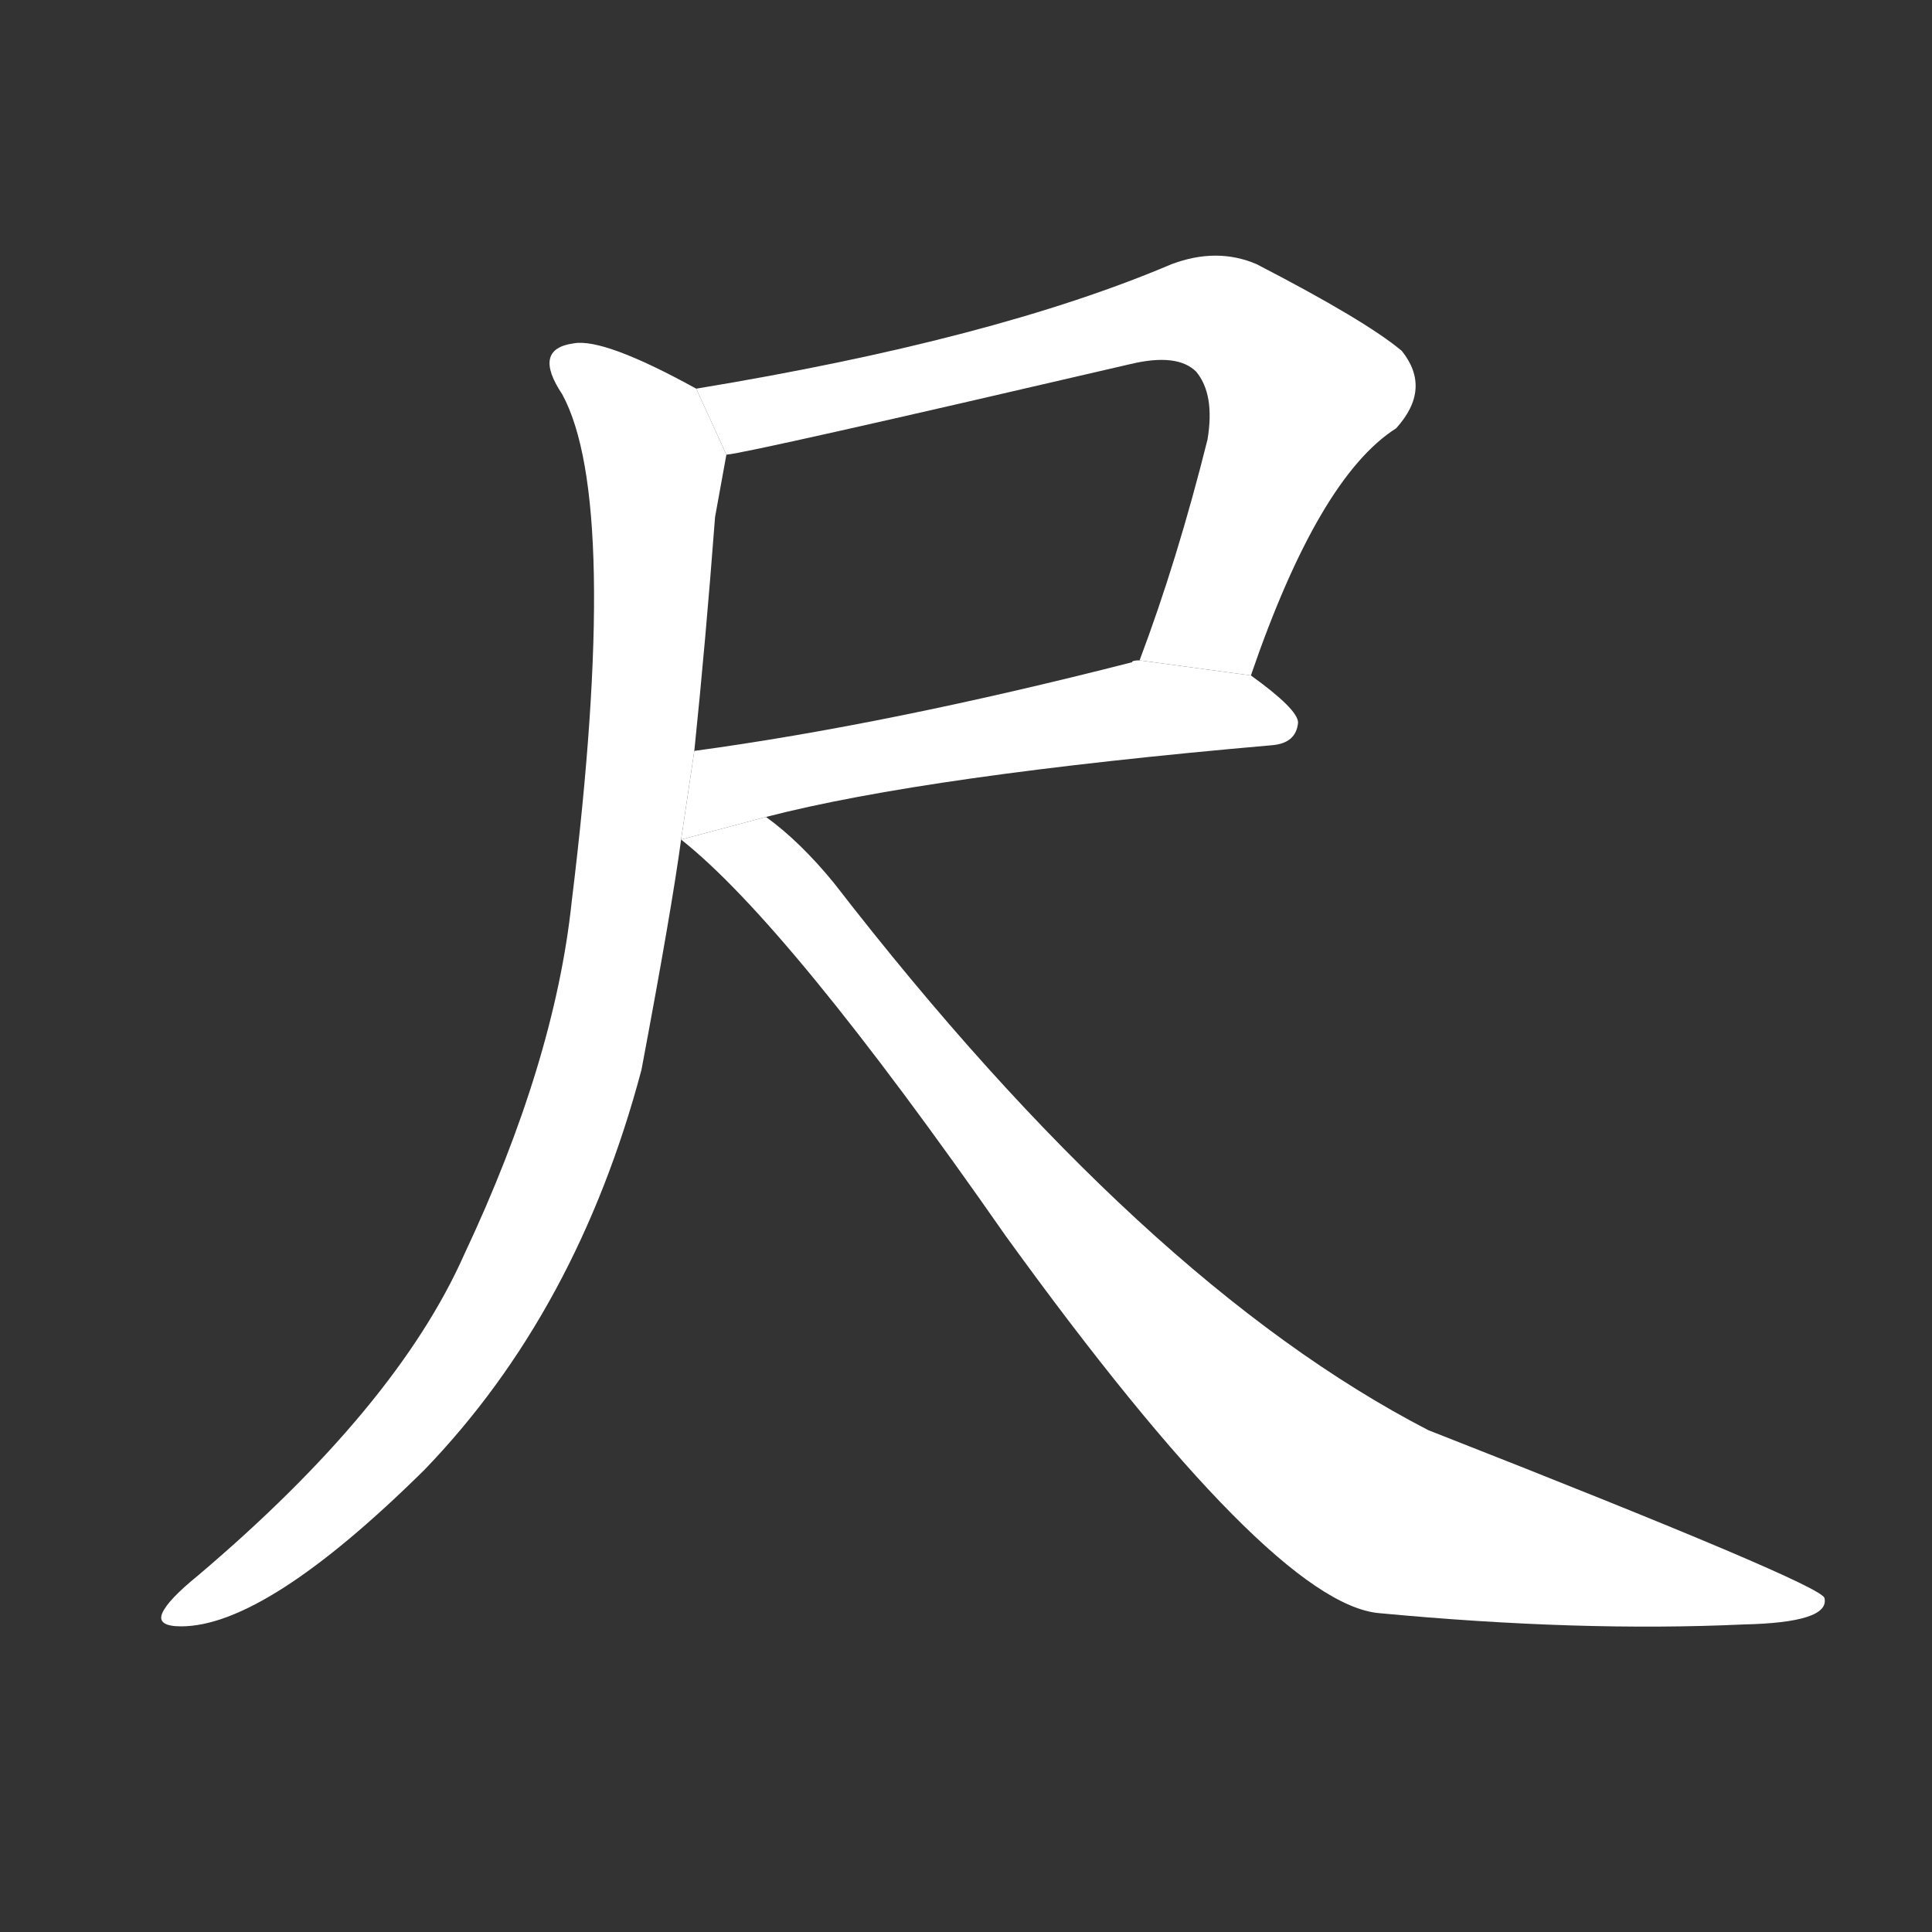 <!-- u5c3a_chi3_chinese_measure_approx_foot -->
<!-- 5C3A -->
<!--  -->
<!--  -->
<svg viewBox="0 0 1024 1024">
  <rect x="0" y="0" width="1024" height="1024" fill="#333333" stroke="none"/>
  <g transform="scale(1, -1) translate(0, -900)">
    <path fill="#FFFFFF" d="M 663 542 Q 699 647 740 673 Q 759 694 743 714 Q 724 730 666 760 Q 645 769 621 760 Q 527 720 369 694 L 385 659 Q 397 660 599 707 Q 624 713 634 703 Q 644 691 640 667 Q 624 603 604 550 L 663 542 Z"></path>
    <path fill="#FFFFFF" d="M 406 467 Q 491 489 674 505 Q 687 506 688 517 Q 688 524 663 542 L 604 550 Q 600 550 600 549 Q 471 516 368 502 L 361 455 L 406 467 Z"></path>
    <path fill="#FFFFFF" d="M 369 694 Q 320 721 304 718 Q 282 715 298 691 Q 329 634 303 422 Q 294 337 246 235 Q 210 154 105 65 Q 89 52 86 45 Q 83 38 96 38 Q 141 38 225 121 Q 306 205 340 333 Q 356 418 361 455 L 368 502 Q 374 560 379 626 Q 383 648 385 659 L 369 694 Z"></path>
    <path fill="#FFFFFF" d="M 361 455 Q 418 410 533 245 Q 674 50 731 45 Q 837 35 924 39 Q 970 40 967 53 Q 966 60 757 142 Q 606 220 442 432 Q 424 454 406 467 L 361 455 Z"></path>
  </g>
</svg>

